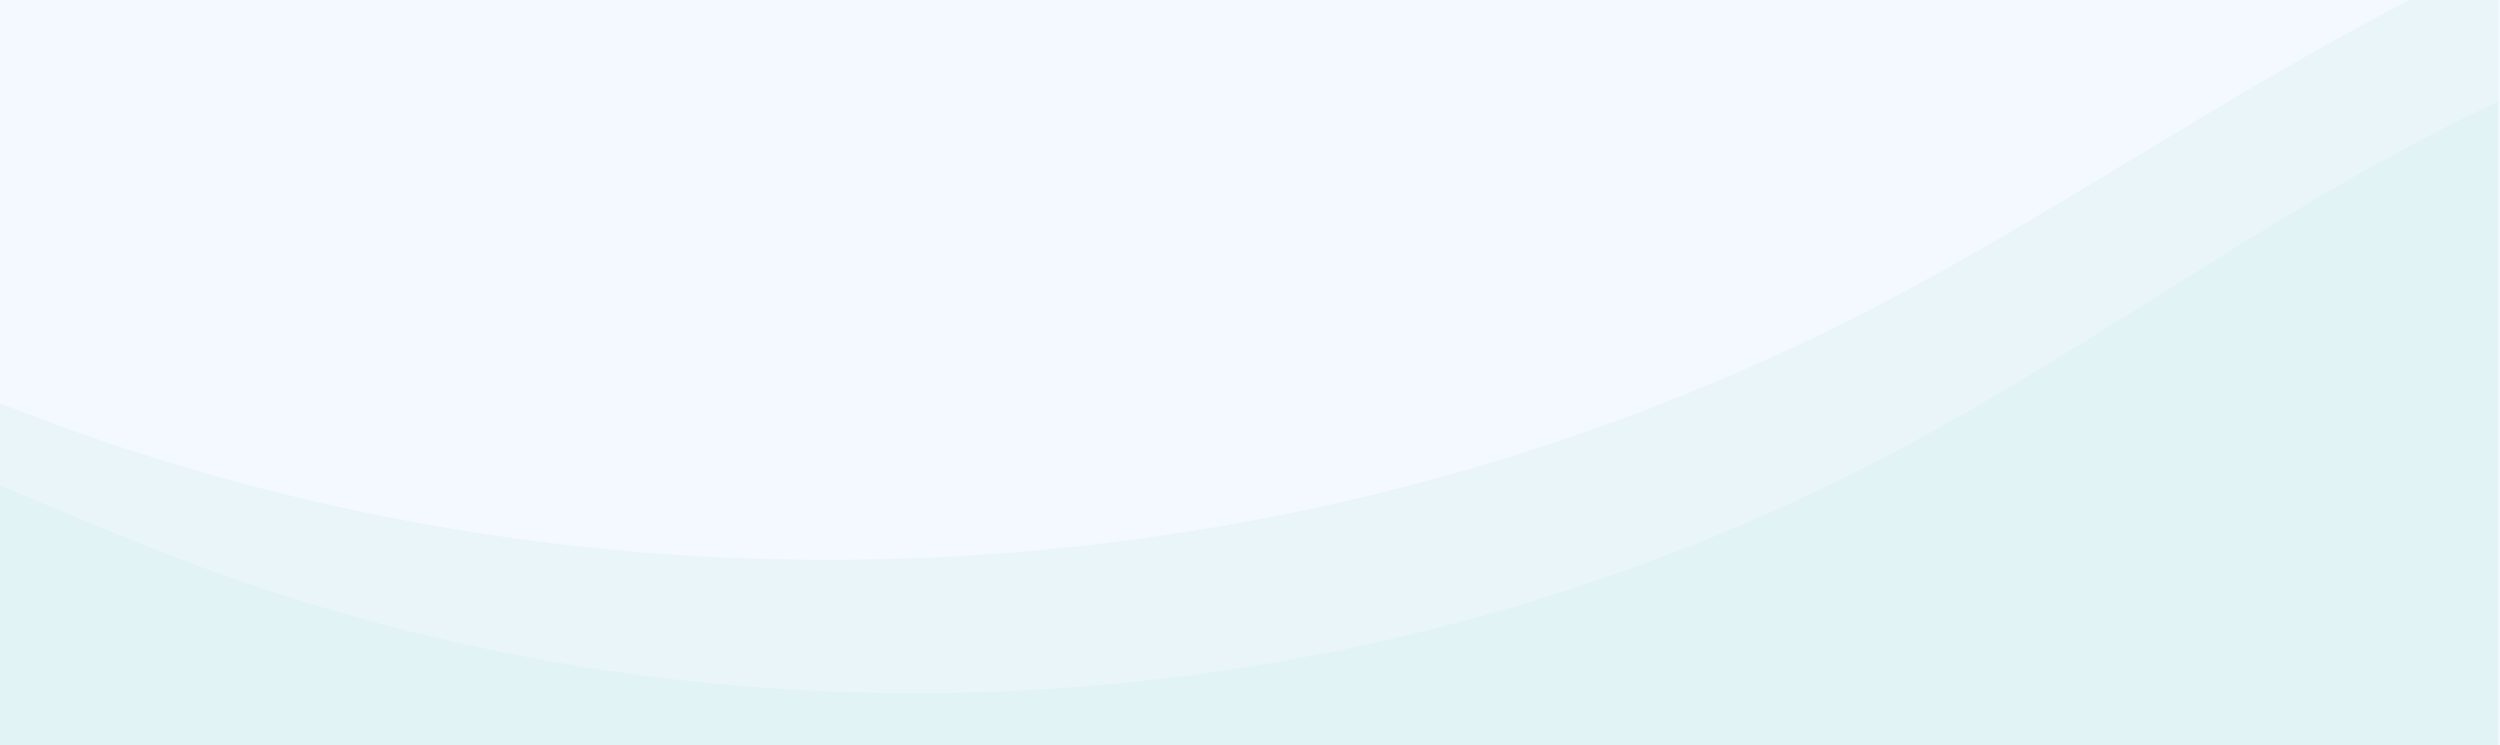 <svg xmlns="http://www.w3.org/2000/svg" xmlns:xlink="http://www.w3.org/1999/xlink" width="1240.832" height="370" viewBox="0 0 1240.832 370">
  <defs>
    <clipPath id="clip-path">
      <rect id="Rectángulo_33759" data-name="Rectángulo 33759" width="1240" height="370" transform="translate(-10752 -8733)" fill="#ecf7f4"/>
    </clipPath>
  </defs>
  <g id="bg-1" transform="translate(-180 -2853)">
    <rect id="Rectángulo_338162" data-name="Rectángulo 338162" width="1240.832" height="370" transform="translate(180 2853)" fill="#f3f9ff"/>
    <g id="Enmascarar_grupo_927217" data-name="Enmascarar grupo 927217" transform="translate(10932 11586)" opacity="0.5" clip-path="url(#clip-path)">
      <g id="Grupo_957553" data-name="Grupo 957553" transform="translate(-11188.914 -8758.48)">
        <path id="Trazado_725101" data-name="Trazado 725101" d="M1601.151,0V455.93H1.15V139.015c49.9-15.121,104.981-16.923,156.2-8.157,41.728,7.143,82.048,19.92,121.835,34.951.3.135.6.248.917.361,20.224,7.684,40.32,15.954,60.395,24.382,36.587,15.346,73.067,31.188,110.123,44.866,274.9,101.5,588.715,78.983,848.107-60.821C1400.788,119.613,1496.681,46.646,1601.151,0" transform="translate(85.764 71.349)" fill="#34bc85" opacity="0.1"/>
        <path id="Trazado_725123" data-name="Trazado 725123" d="M1688.065,0V463.85H1.15V141.43c52.609-15.383,110.684-17.217,164.688-8.3,43.995,7.268,86.505,20.267,128.453,35.558.315.138.63.252.967.367,21.323,7.818,42.51,16.232,63.675,24.806,38.574,15.613,77.036,31.729,116.1,45.645,289.834,103.258,620.695,80.355,894.177-61.877C1476.818,121.691,1577.921,47.457,1688.065,0" transform="translate(-1.15)" fill="#34bc85" opacity="0.1"/>
      </g>
    </g>
  </g>
</svg>

